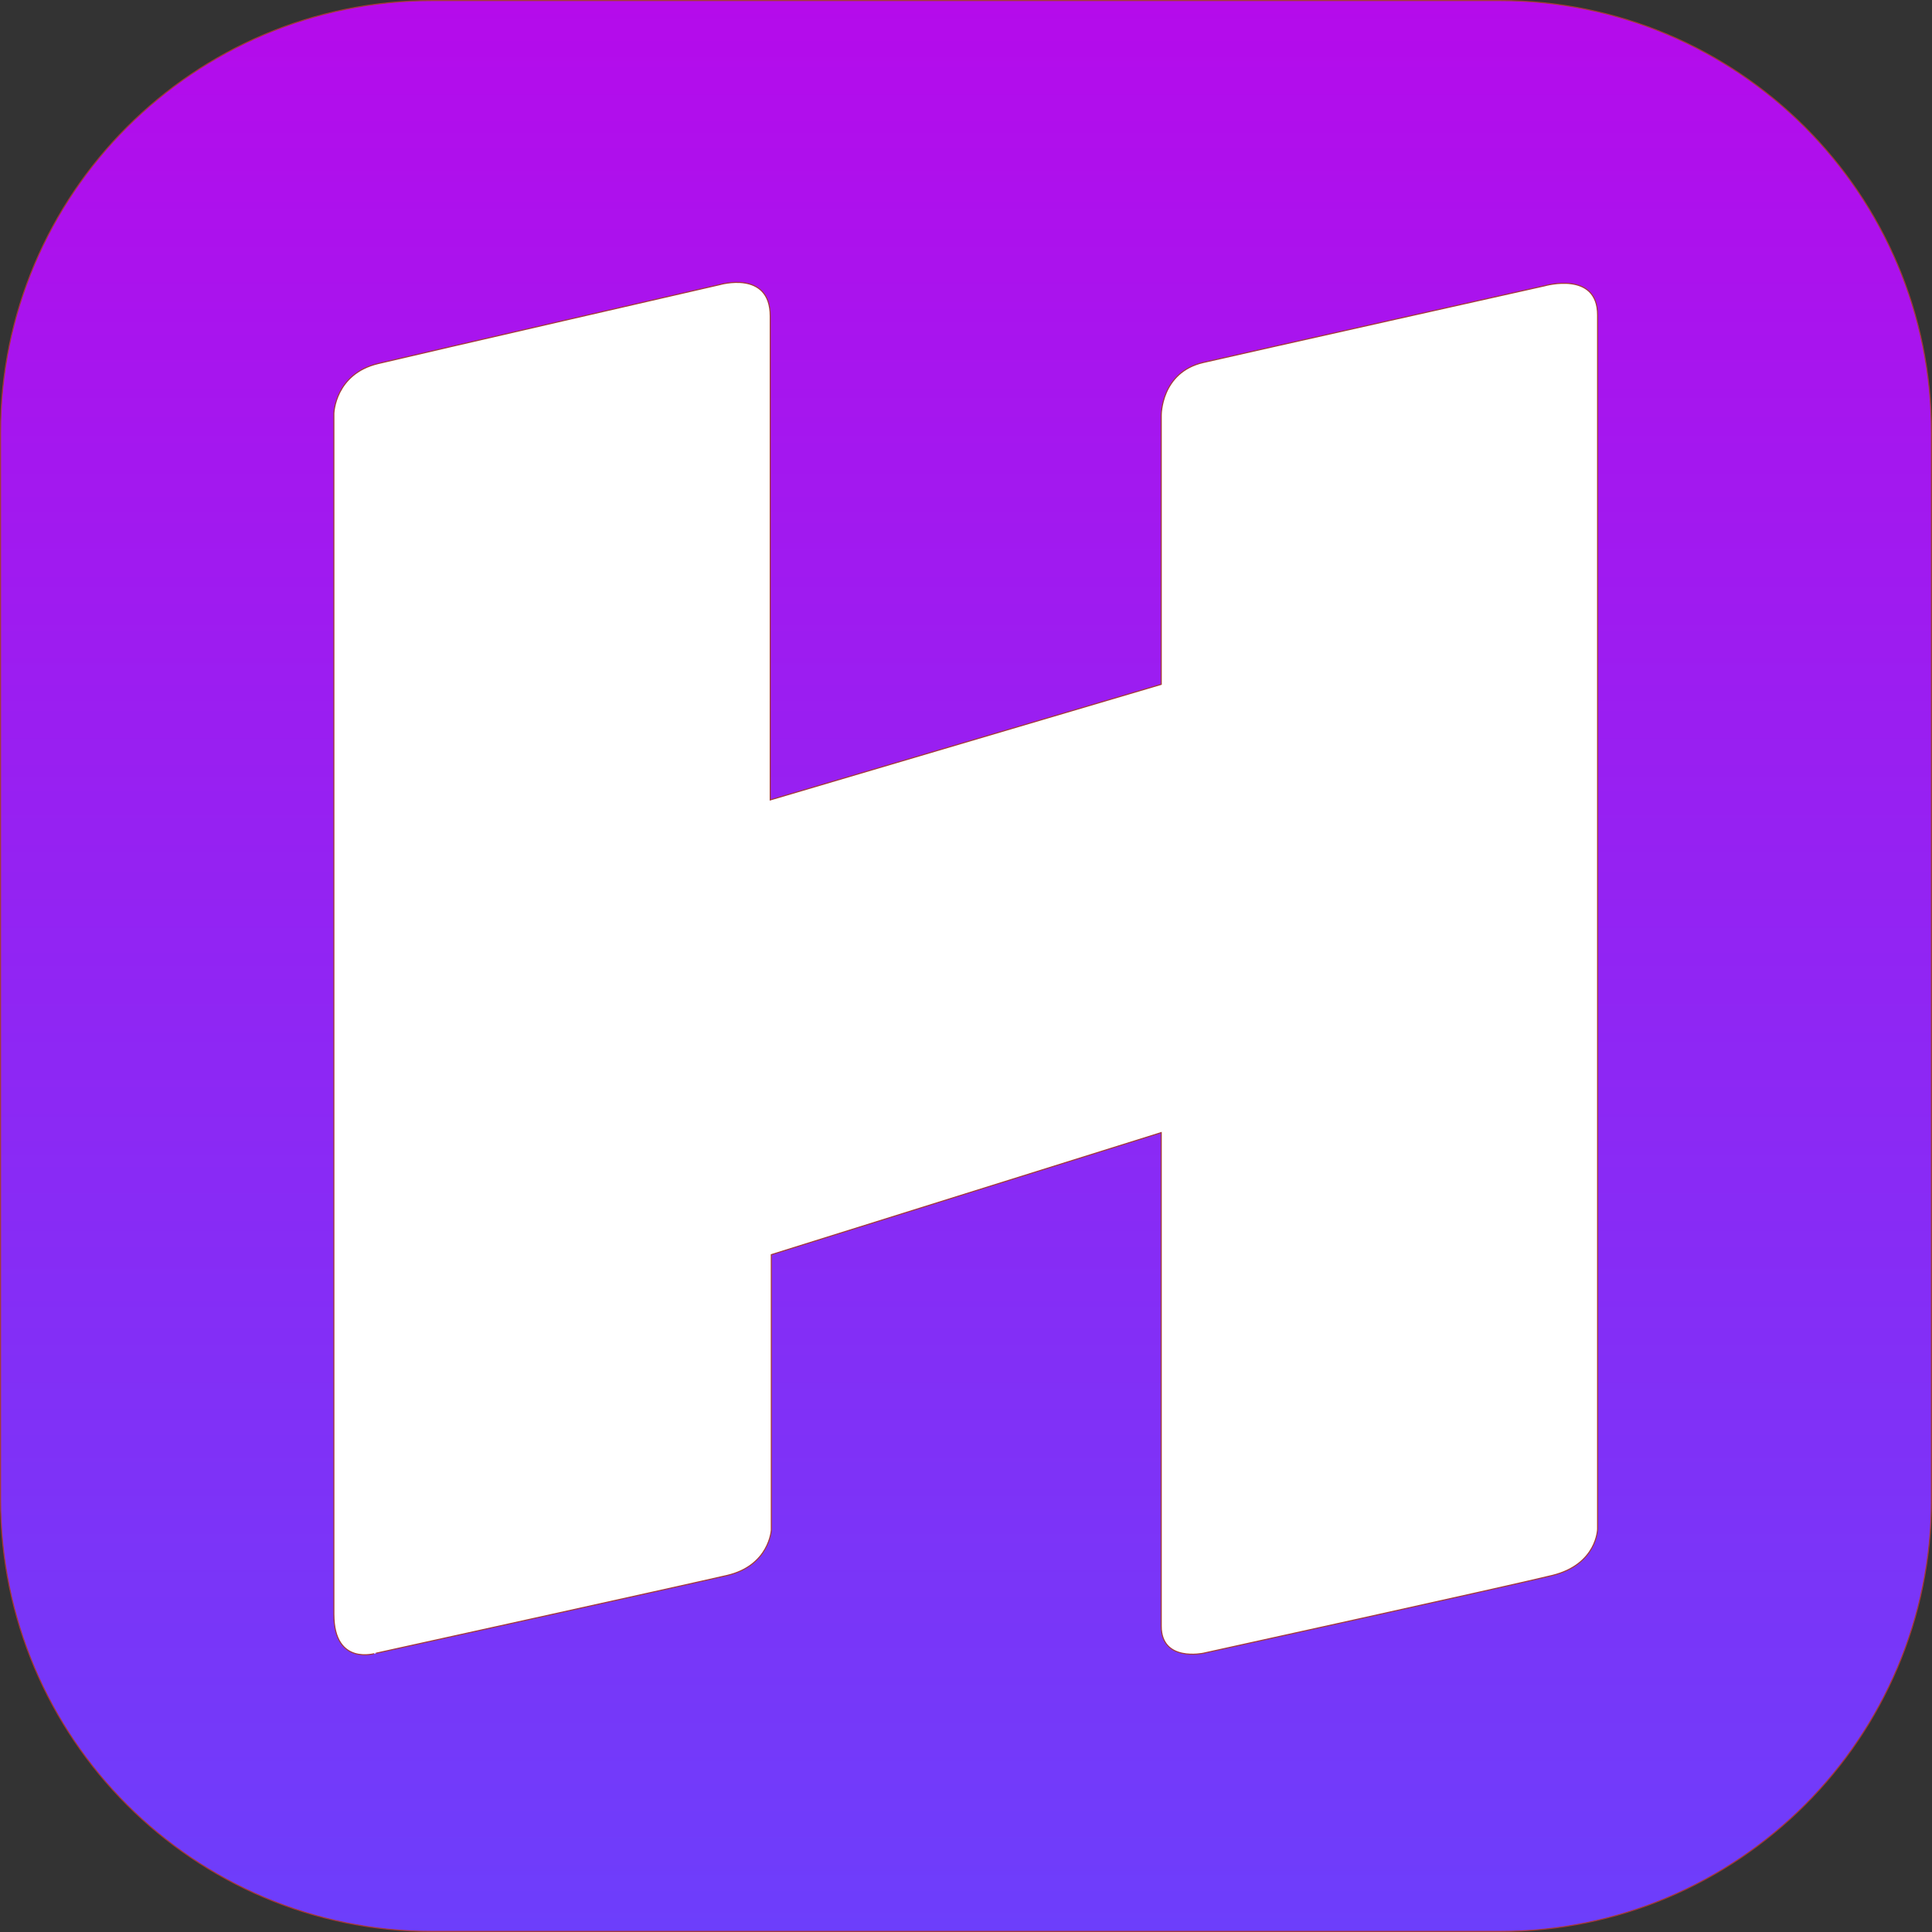 <?xml version="1.0" encoding="utf-8"?>
<!-- Generator: Adobe Illustrator 26.3.1, SVG Export Plug-In . SVG Version: 6.00 Build 0)  -->
<svg version="1.1" xmlns="http://www.w3.org/2000/svg" xmlns:xlink="http://www.w3.org/1999/xlink" x="0px" y="0px"
	 viewBox="0 0 1788.7 1788.7" style="enable-background:new 0 0 1788.7 1788.7;" xml:space="preserve">
<rect x="0" y="0" width="1788.7" height="1788.7" fill="#333333" stroke="none"/>
<style type="text/css">
	.st1{fill-rule:evenodd;clip-rule:evenodd;fill:#FFFFFF;stroke:#A43939;}
</style>
<linearGradient id="a1" gradientUnits="userSpaceOnUse" x1="894.362" y1="-11.036" x2="894.362" y2="1776.688" gradientTransform="matrix(1 0 0 -1 0 1777.188)">
	<stop  offset="0" style="stop-color:#6D3EFB"/>
	<stop  offset="1" style="stop-color:#B50BEB"/>
</linearGradient>
<path style="fill:url(#a1);stroke:#A43939;stroke-linejoin:round;" d="
	M400.5,0.5h987.7c220.9,0,400,179.1,400,400v987.7c0,220.9-179.1,400-400,400H400.5c-220.9,0-400-179.1-400-400V400.5
	C0.5,179.6,179.6,0.5,400.5,0.5z"/>
<path class="st1" d="M309.1,1494.6v-1112c0,0,1.1-36.5,41-46s316-73,316-73s47-13.9,47,29v448l362-107v-249
	c0,0-0.5-39.9,39-49s316-71,316-71s49-14.1,49,27v1124c0,0-0.4,32.8-42,43s-323,72-323,72s-39,8.4-39-25v-457l-361,113v255
	c0,0-1.8,32.9-41,42s-325,72-325,72S309.1,1543.1,309.1,1494.6z"/>
</svg>
